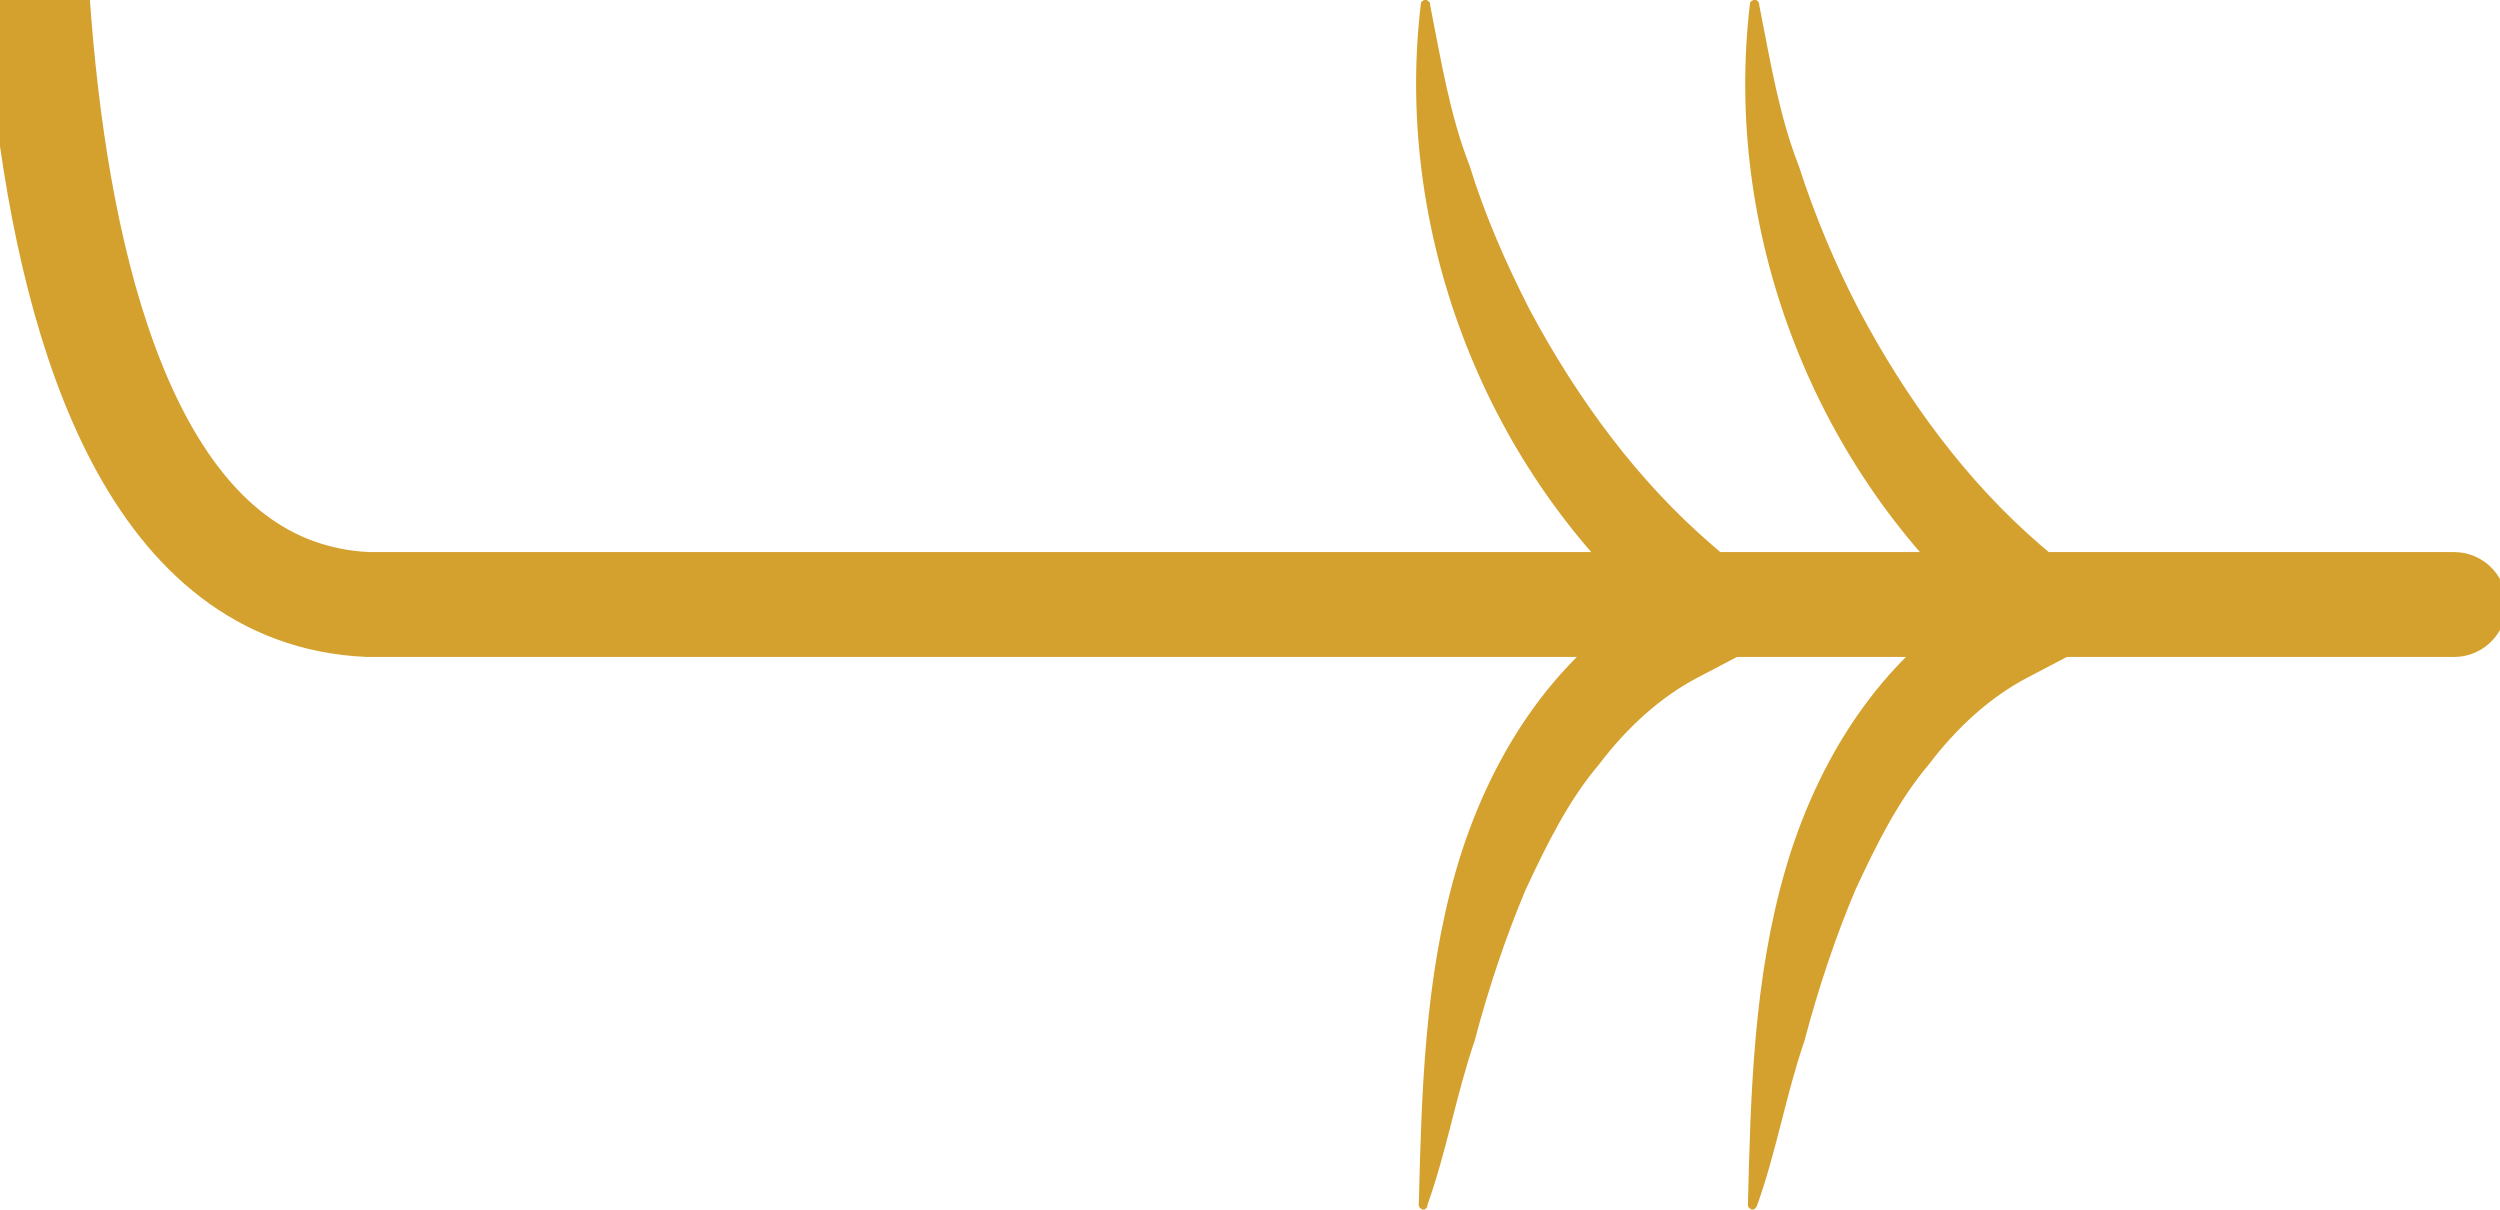 <svg width="31" height="15" viewBox="0 0 31 15" fill="none" xmlns="http://www.w3.org/2000/svg">
<g id="Frame" clip-path="url(#clip0_505_1035)">
<g id="Group">
<path id="Vector" d="M0.5 -5C0.5 -5 -0.666 7.261 4.562 7.496H30.431" stroke="#D4A02E" stroke-width="1.3" stroke-miterlimit="10" stroke-linecap="round"/>
<g id="Group_2">
<path id="Vector_2" d="M17.698 14.948C17.943 14.26 18.057 13.572 18.284 12.911C18.459 12.249 18.67 11.622 18.915 11.039C19.178 10.473 19.449 9.925 19.826 9.481C20.176 9.019 20.587 8.645 21.052 8.401L22.348 7.722L21.227 6.756C20.307 5.963 19.563 4.954 18.967 3.839C18.678 3.273 18.416 2.681 18.223 2.055C17.978 1.428 17.873 0.766 17.733 0.061V0.044C17.724 0.017 17.689 -0.009 17.663 -1.33133e-06C17.636 0.009 17.619 0.026 17.619 0.044C17.286 2.812 18.372 5.72 20.474 7.6L20.491 7.426C19.23 8.149 18.442 9.454 18.057 10.786C17.663 12.145 17.628 13.555 17.593 14.939C17.593 14.974 17.619 14.991 17.645 15C17.671 15 17.689 14.983 17.698 14.965V14.948Z" fill="#D4A02E"/>
</g>
<g id="Group_3">
<path id="Vector_3" d="M21.788 14.948C22.033 14.26 22.146 13.572 22.374 12.911C22.549 12.249 22.759 11.622 23.005 11.039C23.267 10.473 23.539 9.925 23.916 9.481C24.266 9.019 24.677 8.645 25.142 8.401L26.438 7.722L25.308 6.764C24.388 5.972 23.644 4.962 23.049 3.839C22.759 3.282 22.506 2.681 22.304 2.055C22.059 1.428 21.954 0.766 21.814 0.061V0.044C21.805 0.017 21.779 -0.009 21.744 -1.33133e-06C21.717 0.009 21.7 0.026 21.7 0.044C21.367 2.821 22.453 5.72 24.555 7.609L24.572 7.426C23.311 8.149 22.523 9.454 22.138 10.786C21.744 12.145 21.709 13.555 21.674 14.939C21.674 14.974 21.7 14.991 21.726 15C21.753 15 21.77 14.983 21.779 14.965L21.788 14.948Z" fill="#D4A02E"/>
</g>
</g>
</g>
<defs>
<clipPath id="clip0_505_1035">
<rect width="31" height="15" fill="white" transform="matrix(-1 0 0 1 31 0)"/>
</clipPath>
</defs>
</svg>
